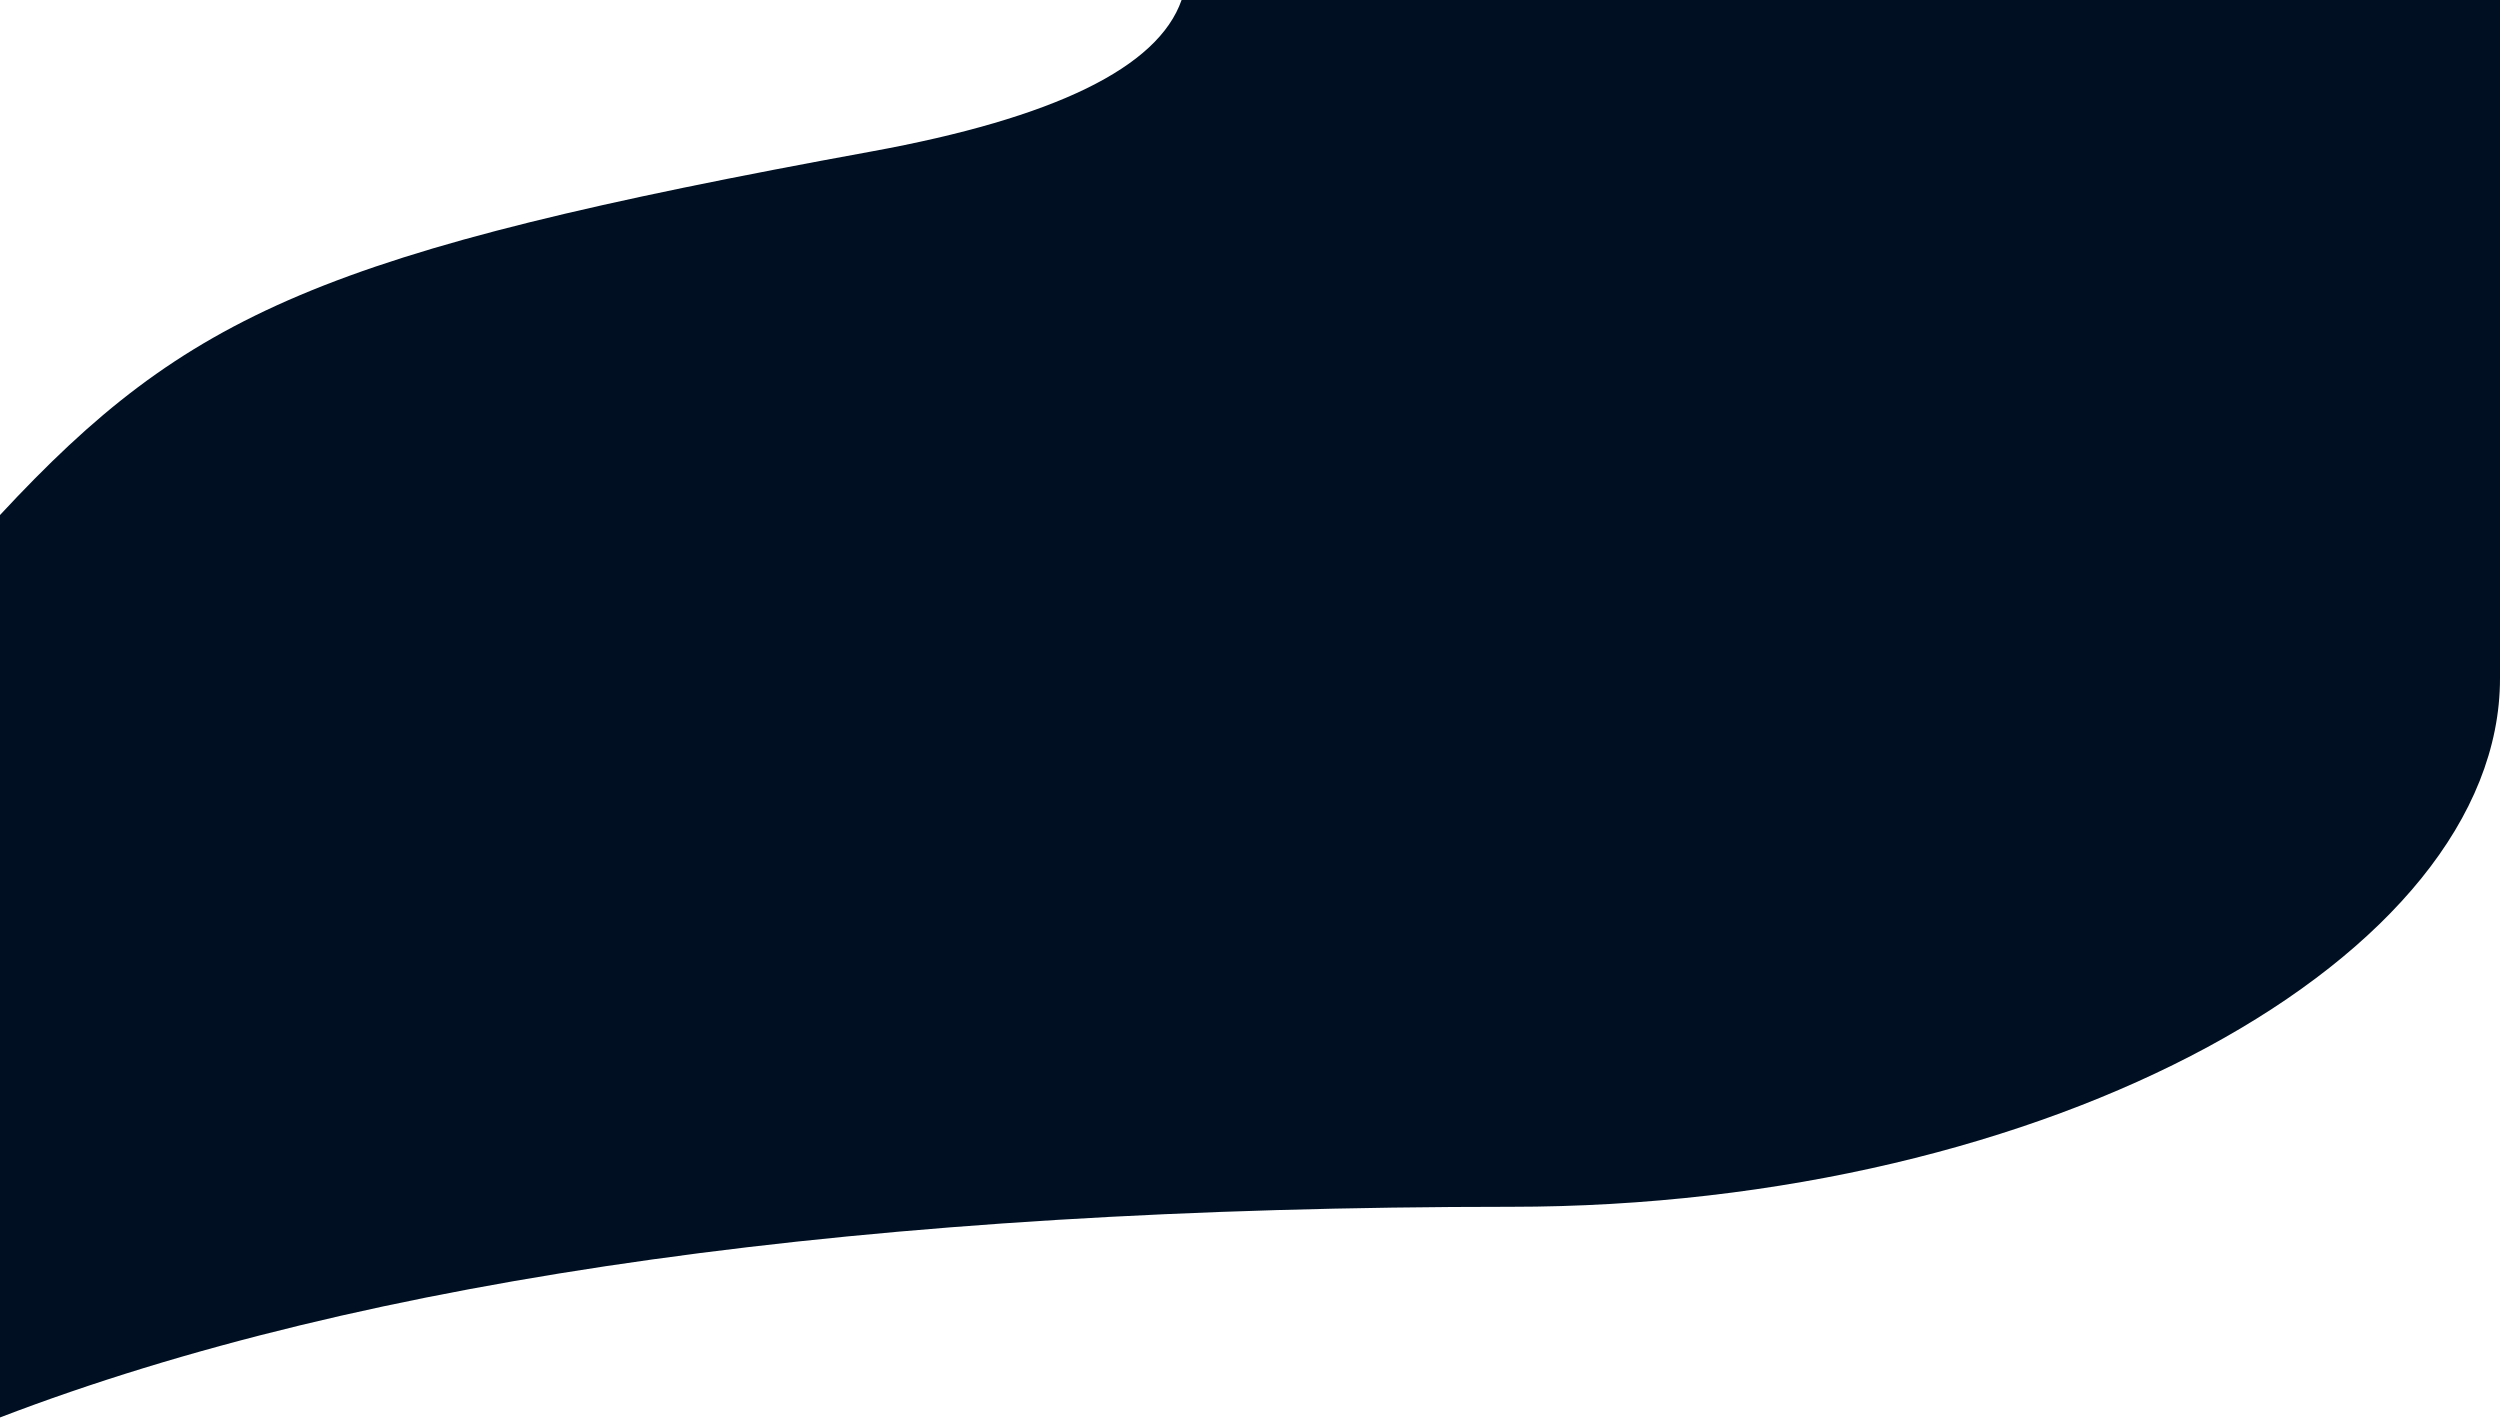 <?xml version="1.0" encoding="UTF-8"?>
<svg width="1680px" height="953px" viewBox="0 0 1680 953" version="1.1" xmlns="http://www.w3.org/2000/svg" xmlns:xlink="http://www.w3.org/1999/xlink">
    <!-- Generator: Sketch 50.2 (55047) - http://www.bohemiancoding.com/sketch -->
    <title>Rectangle</title>
    <desc>Created with Sketch.</desc>
    <defs></defs>
    <g id="Website" stroke="none" stroke-width="1" fill="none" fill-rule="evenodd">
        <g id="Receive-Money" fill="#001022">
            <g id="Header">
                <path d="M5.28156298e-13,346.104 C126.16,210.343 216.244,169.306 585.43,101.825 C708.688,79.296 778.22,45.354 794.027,0 L1680,0 C1680,238.622 1680,390.592 1680,455.91 C1680,642.983 1377.749,810.968 1015.318,810.968 C584.377,810.968 245.938,858.157 2.27373675e-13,952.534 C2.21495234e-13,748.01 3.21756108e-13,545.867 5.28156298e-13,346.104 Z" id="Rectangle"></path>
            </g>
        </g>
    </g>
</svg>